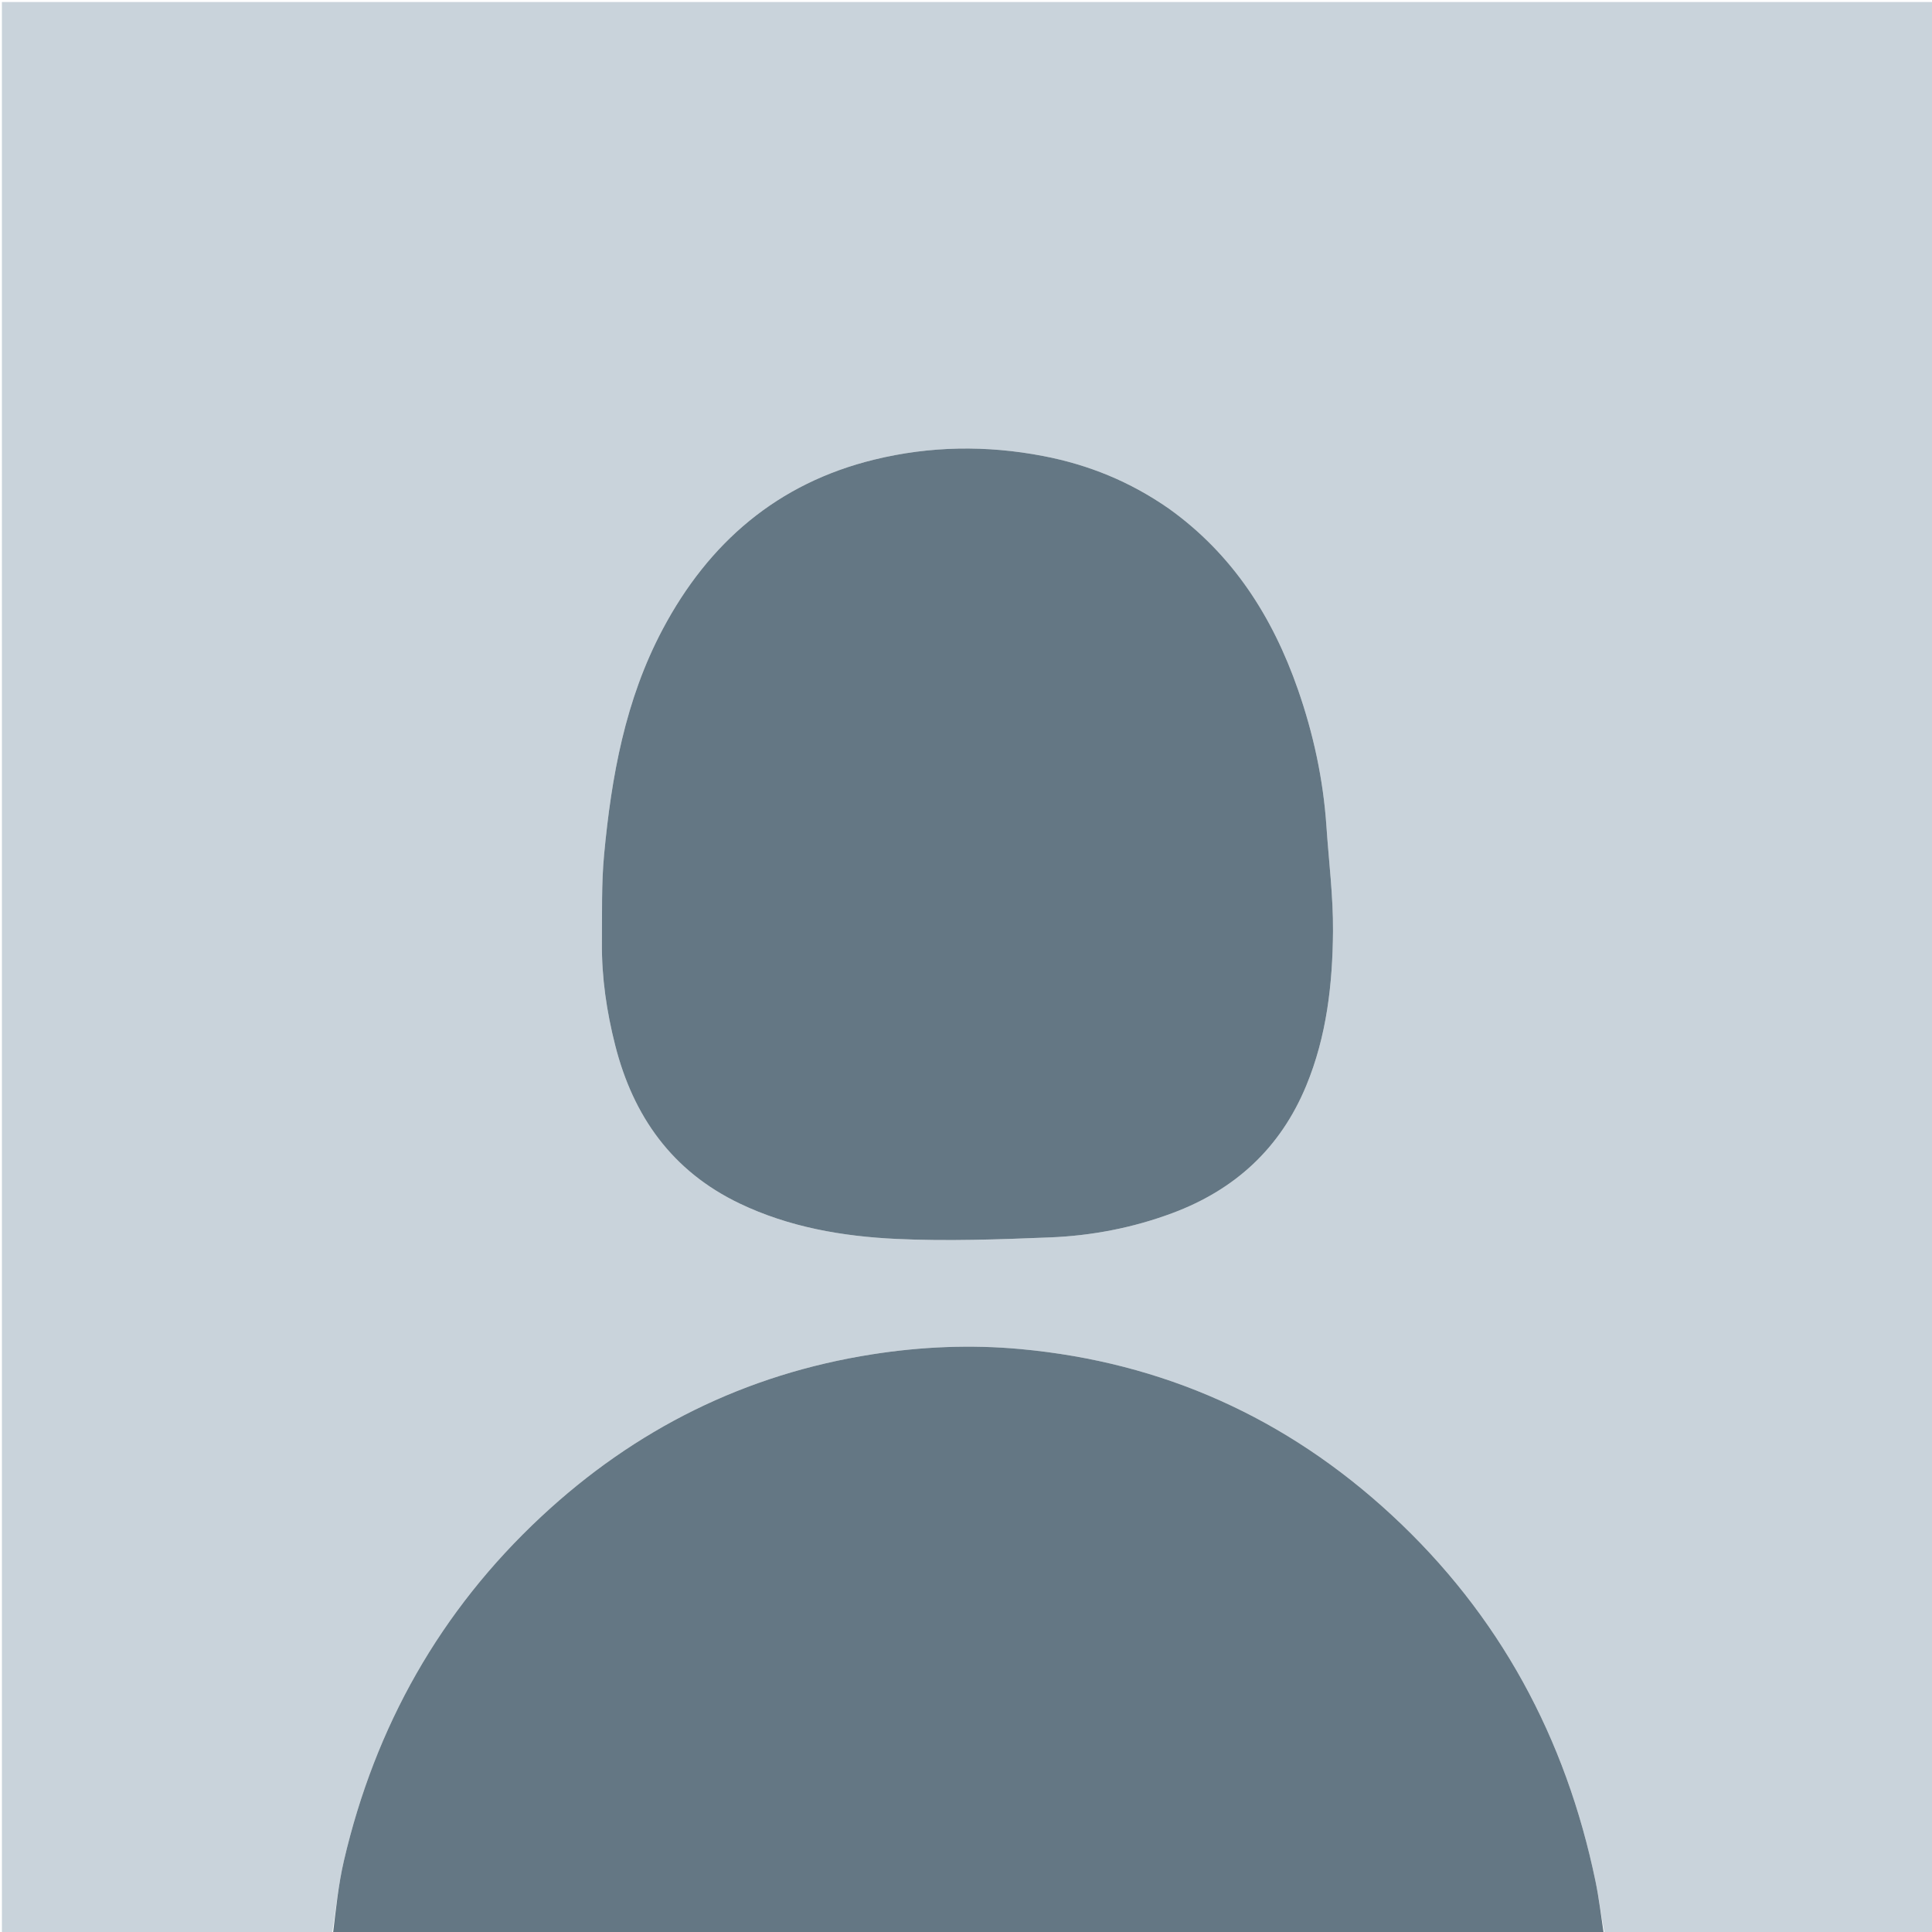 <svg version="1.1" id="Layer_1" xmlns="http://www.w3.org/2000/svg" xmlns:xlink="http://www.w3.org/1999/xlink" x="0px" y="0px"
	 width="100%" viewBox="0 0 1024 1024" enable-background="new 0 0 1024 1024" xml:space="preserve">
<path fill="#C9D3DB" opacity="1" stroke="none" 
	d="
M176,1025 
	C117.674,1025 59.348,1025 1.016,1025 
	C1.011,683.716 1.011,342.431 1.011,1.074 
	C342.242,1.074 683.485,1.074 1024.864,1.074 
	C1024.864,342.333 1024.864,683.667 1024.864,1025 
	C966.906,1025 908.913,1025 850.441,1024.582 
	C848.546,1015.148 847.503,1006.055 845.654,997.129 
	C829.922,921.174 794.778,855.879 737.655,803.03 
	C682.034,751.571 616.417,721.983 540.819,715.029 
	C514.535,712.611 488.325,713.737 462.268,717.819 
	C394.93,728.366 336.55,757.505 286.865,803.835 
	C233.313,853.772 198.882,914.98 182.289,986.173 
	C179.32,998.912 178.053,1012.047 176,1025 
M619.174,269.322 
	C599.082,255.315 577.037,246.323 552.9,241.693 
	C522.813,235.922 492.945,236.372 463.366,243.601 
	C412.169,256.112 375.693,287.455 351.225,333.528 
	C331.399,370.859 324.076,411.524 320.189,452.936 
	C318.733,468.449 319.176,484.152 319.031,499.771 
	C318.861,518.161 321.555,536.248 326.065,554.022 
	C335.619,591.671 356.255,620.75 391.982,637.861 
	C418.245,650.439 446.521,655.313 475.102,656.656 
	C502.152,657.928 529.358,656.932 556.452,655.853 
	C578.633,654.971 600.41,650.785 621.338,642.988 
	C654.581,630.604 678.605,608.567 692.292,575.536 
	C703.175,549.269 706.302,521.561 706.52,493.609 
	C706.665,475.082 704.288,456.535 703.04,437.998 
	C701.364,413.103 696.127,388.918 687.925,365.413 
	C674.502,326.949 653.428,293.833 619.174,269.322 
z"/>
<path fill="#647784" opacity="1" stroke="none" 
	d="
M176.469,1025 
	C178.053,1012.047 179.32,998.912 182.289,986.173 
	C198.882,914.98 233.313,853.772 286.865,803.835 
	C336.55,757.505 394.93,728.366 462.268,717.819 
	C488.325,713.737 514.535,712.611 540.819,715.029 
	C616.417,721.983 682.034,751.571 737.655,803.03 
	C794.778,855.879 829.922,921.174 845.654,997.129 
	C847.503,1006.055 848.546,1015.148 849.981,1024.582 
	C625.646,1025 401.292,1025 176.469,1025 
z"/>
<path fill="#647784" opacity="1" stroke="none" 
	d="
M619.465,269.534 
	C653.428,293.833 674.502,326.949 687.925,365.413 
	C696.127,388.918 701.364,413.103 703.04,437.998 
	C704.288,456.535 706.665,475.082 706.52,493.609 
	C706.302,521.561 703.175,549.269 692.292,575.536 
	C678.605,608.567 654.581,630.604 621.338,642.988 
	C600.41,650.785 578.633,654.971 556.452,655.853 
	C529.358,656.932 502.152,657.928 475.102,656.656 
	C446.521,655.313 418.245,650.439 391.982,637.861 
	C356.255,620.75 335.619,591.671 326.065,554.022 
	C321.555,536.248 318.861,518.161 319.031,499.771 
	C319.176,484.152 318.733,468.449 320.189,452.936 
	C324.076,411.524 331.399,370.859 351.225,333.528 
	C375.693,287.455 412.169,256.112 463.366,243.601 
	C492.945,236.372 522.813,235.922 552.9,241.693 
	C577.037,246.323 599.082,255.315 619.465,269.534 
z"/>
</svg>